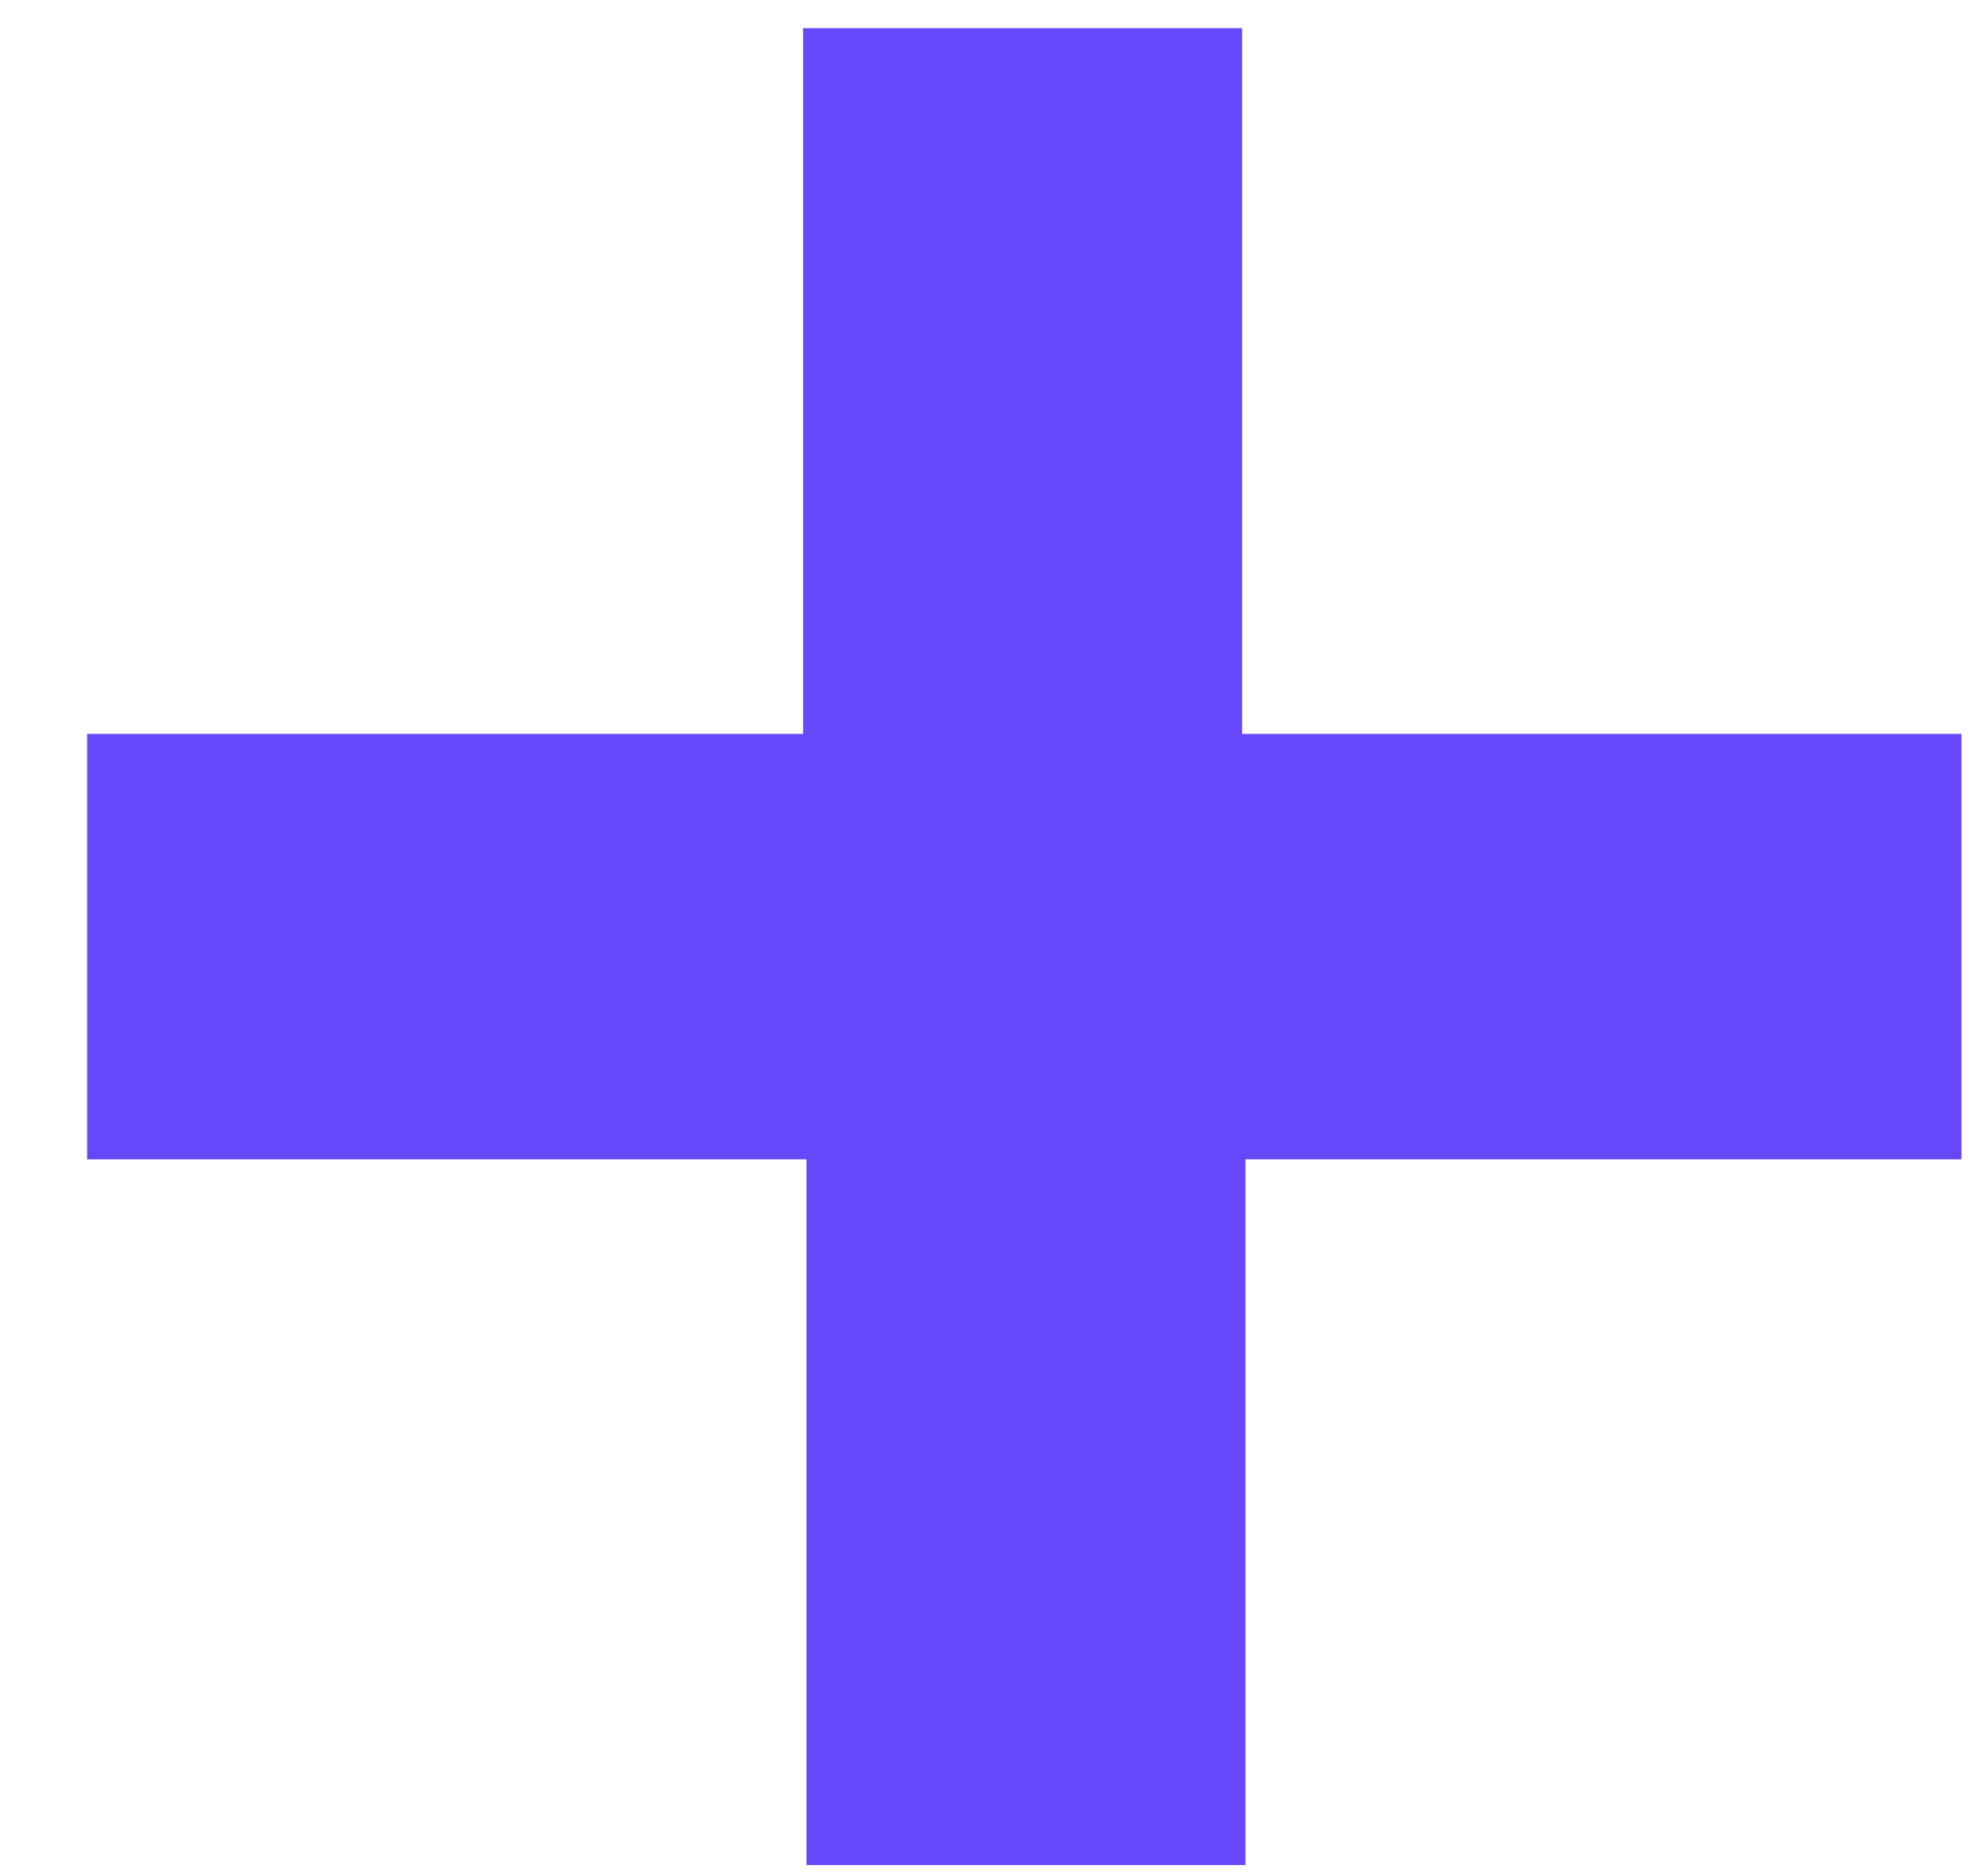 <svg width="21" height="20" viewBox="0 0 21 20" fill="none" xmlns="http://www.w3.org/2000/svg">
<path d="M20.909 12.36H13.277V19.884H8.597V12.36H0.929V7.824H8.561V0.3H13.241V7.824H20.909V12.36Z" fill="#6747FA"/>
</svg>
